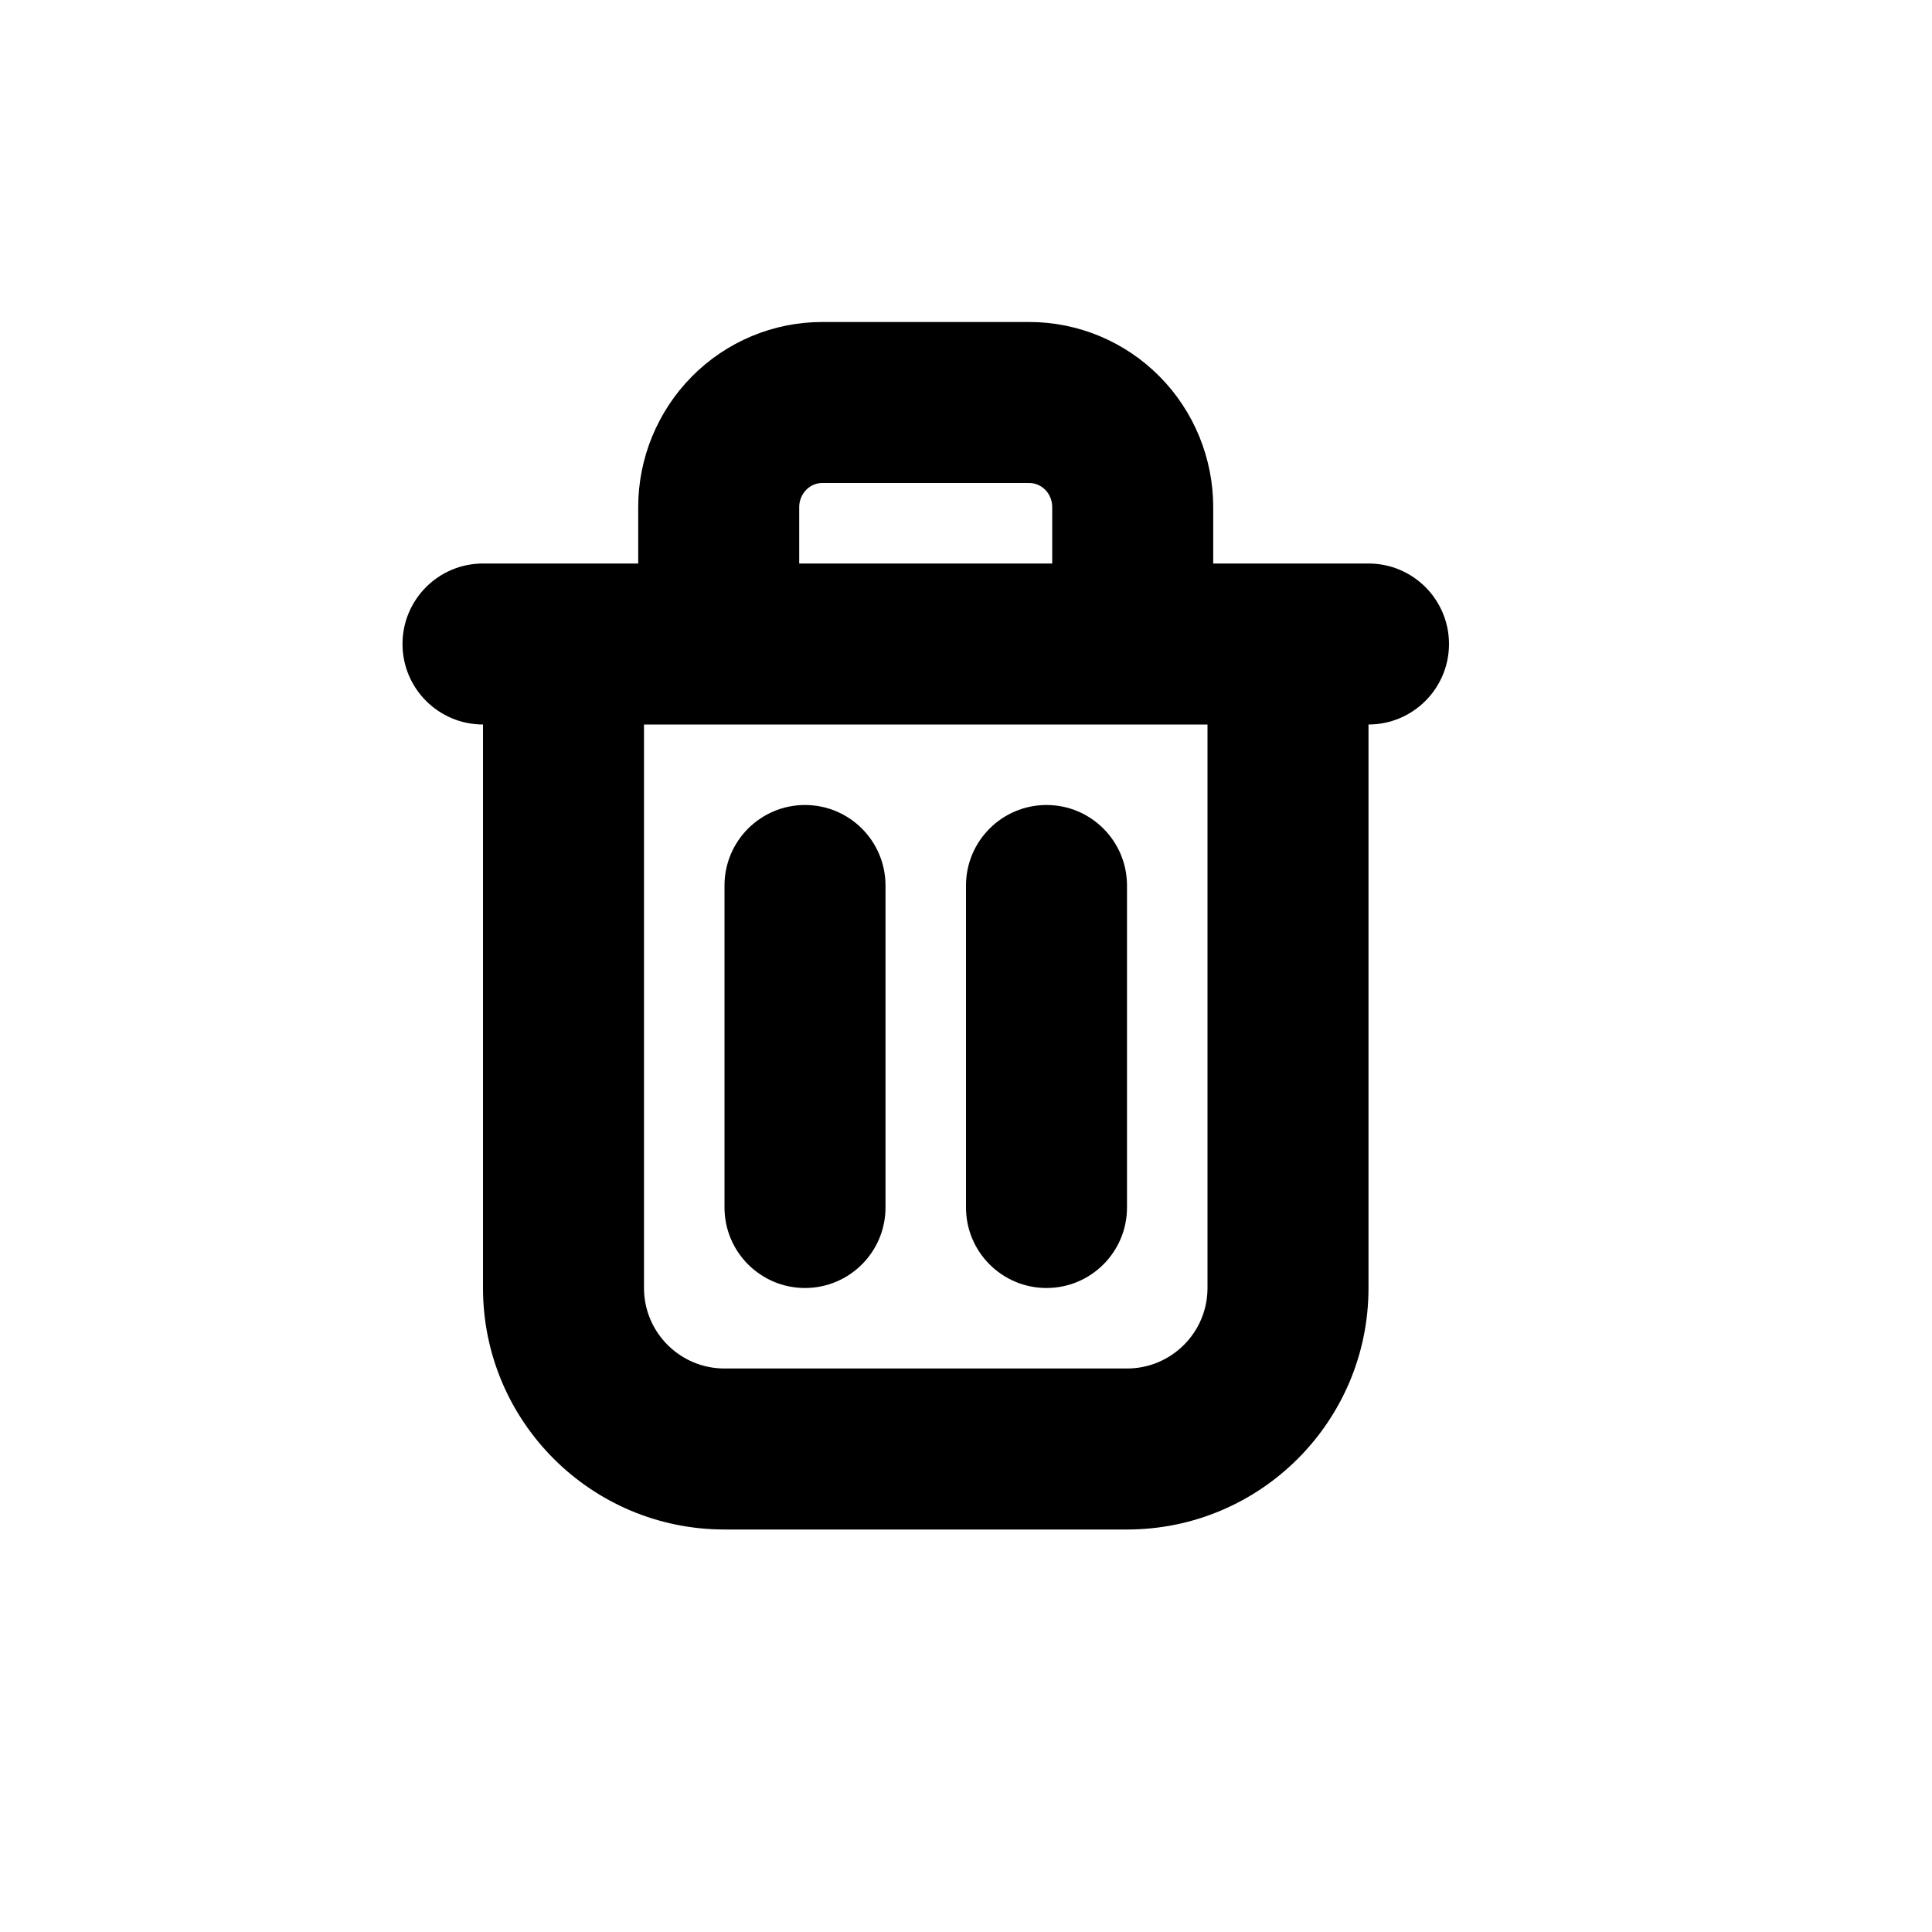 <svg width="24" height="24" viewBox="0 0 24 24" fill="none" xmlns="http://www.w3.org/2000/svg">
<path d="M6 7C5.448 7 5 7.448 5 8C5 8.552 5.448 9 6 9V7ZM17 9C17.552 9 18 8.552 18 8C18 7.448 17.552 7 17 7V9ZM7.928 7.6C7.928 8.152 8.376 8.6 8.928 8.6C9.481 8.6 9.928 8.152 9.928 7.6H7.928ZM10.214 5V4V5ZM12.786 5V4V5ZM13.071 7.6C13.071 8.152 13.519 8.6 14.071 8.6C14.624 8.6 15.071 8.152 15.071 7.6H13.071ZM11 11C11 10.448 10.552 10 10 10C9.448 10 9 10.448 9 11H11ZM9 15C9 15.552 9.448 16 10 16C10.552 16 11 15.552 11 15H9ZM14 11C14 10.448 13.552 10 13 10C12.448 10 12 10.448 12 11H14ZM12 15C12 15.552 12.448 16 13 16C13.552 16 14 15.552 14 15H12ZM6 9H17V7H6V9ZM9.928 7.6V6.3H7.928V7.6H9.928ZM9.928 6.3C9.928 6.217 9.961 6.139 10.016 6.084L8.594 4.678C8.167 5.11 7.928 5.694 7.928 6.3H9.928ZM10.016 6.084C10.07 6.029 10.142 6 10.214 6V4C9.604 4 9.022 4.245 8.594 4.678L10.016 6.084ZM10.214 6H12.786V4H10.214V6ZM12.786 6C12.858 6 12.929 6.029 12.984 6.084L14.406 4.678C13.978 4.245 13.395 4 12.786 4V6ZM12.984 6.084C13.039 6.139 13.071 6.217 13.071 6.3H15.071C15.071 5.694 14.833 5.11 14.406 4.678L12.984 6.084ZM13.071 6.3V7.6H15.071V6.3H13.071ZM9 11V15H11V11H9ZM12 11V15H14V11H12ZM15 8V16H17V8H15ZM14 17H9V19H14V17ZM8 16V8H6V16H8ZM9 17C8.448 17 8 16.552 8 16H6C6 17.657 7.343 19 9 19V17ZM15 16C15 16.552 14.552 17 14 17V19C15.657 19 17 17.657 17 16H15Z" fill="currentColor"/>
</svg>
